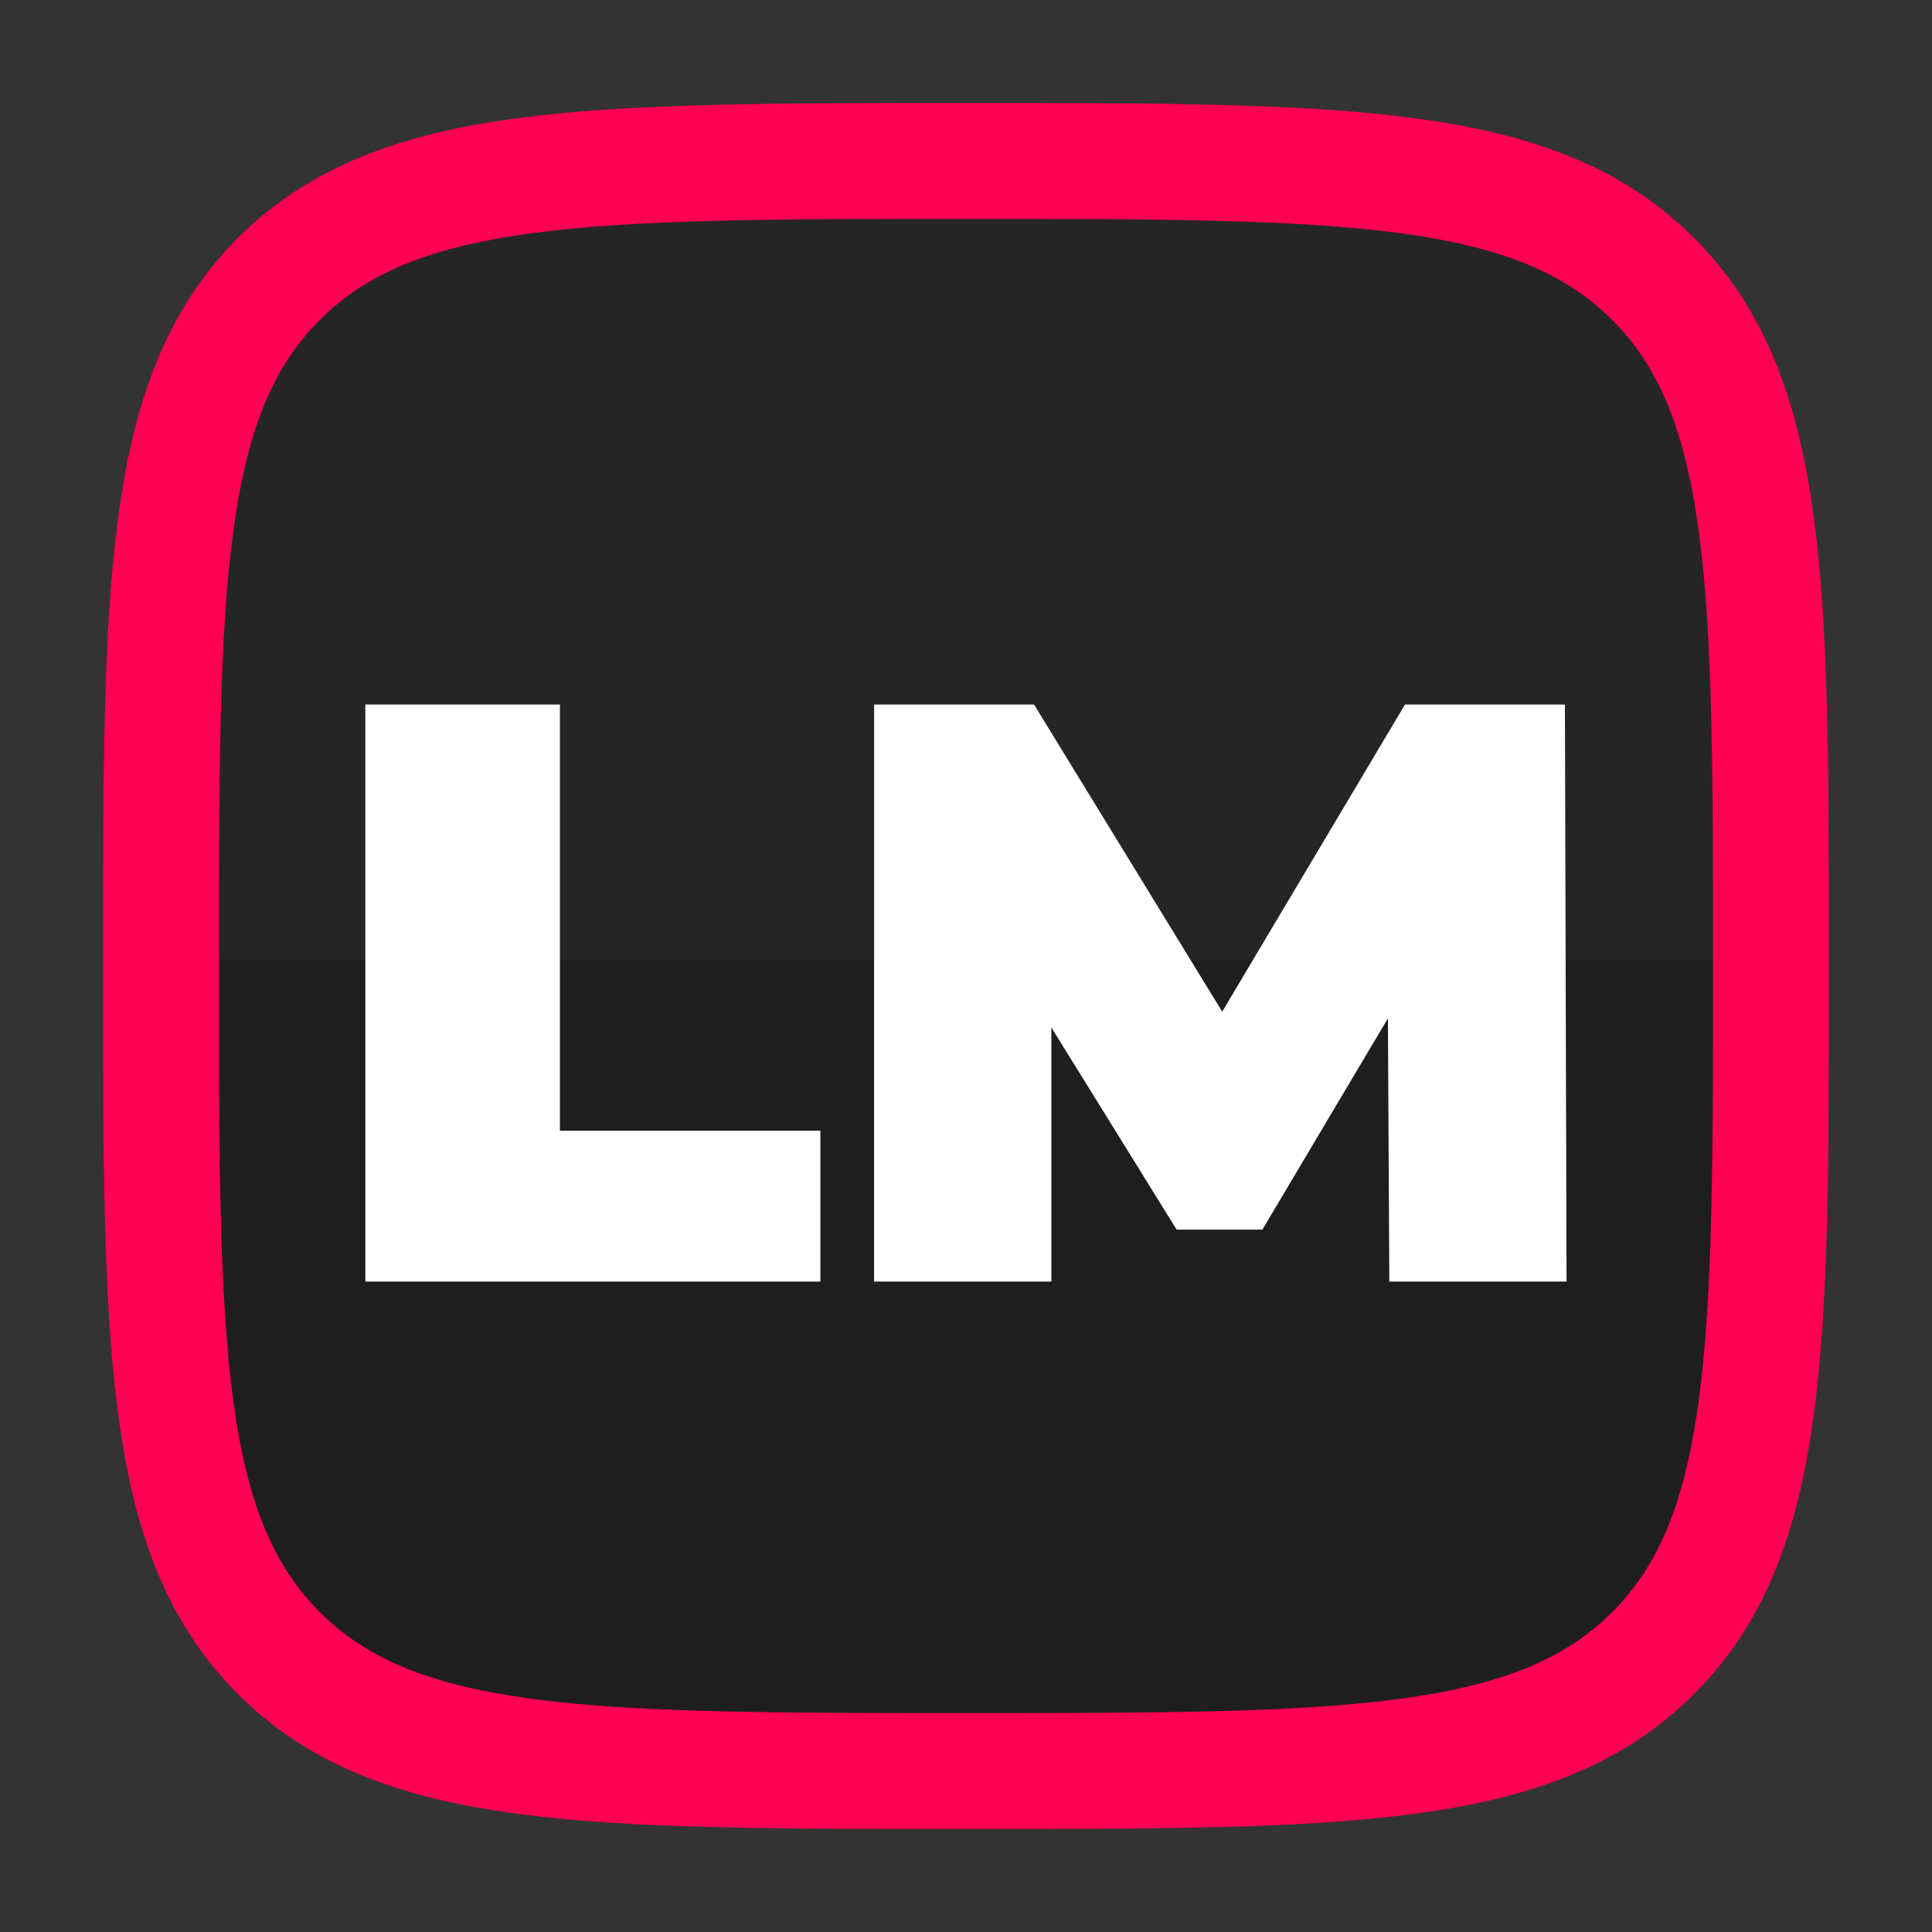<svg width="300" height="300" viewBox="0 0 300 300" fill="none" xmlns="http://www.w3.org/2000/svg">
<rect x="0" y="0" width="300" height="300" fill="#333333" stroke="none"/>
<path d="M25 75C25 47.386 47.386 25 75 25H225C252.614 25 275 47.386 275 75V150H25V75Z" fill="#252526"/>
<path d="M275 224C275 251.614 252.614 274 225 274H75C47.386 274 25 251.614 25 224L25 149L275 149V224Z" fill="#1E1E1F"/>
<path d="M25 150C25 91.074 25 61.612 43.306 43.306C61.612 25 91.074 25 150 25C208.925 25 238.389 25 256.694 43.306C275 61.612 275 91.074 275 150C275 208.925 275 238.389 256.694 256.694C238.389 275 208.925 275 150 275C91.074 275 61.612 275 43.306 256.694C25 238.389 25 208.925 25 150Z" stroke="#FF0053" stroke-width="18"/>
<path d="M56.733 199V109.4H86.942V175.576H127.389V199H56.733ZM135.733 199V109.4H160.565L196.405 167.896H183.349L218.165 109.4H242.997L243.253 199H215.733L215.477 150.872H219.829L196.021 190.936H182.709L157.877 150.872H163.253V199H135.733Z" fill="white"/>
</svg>
